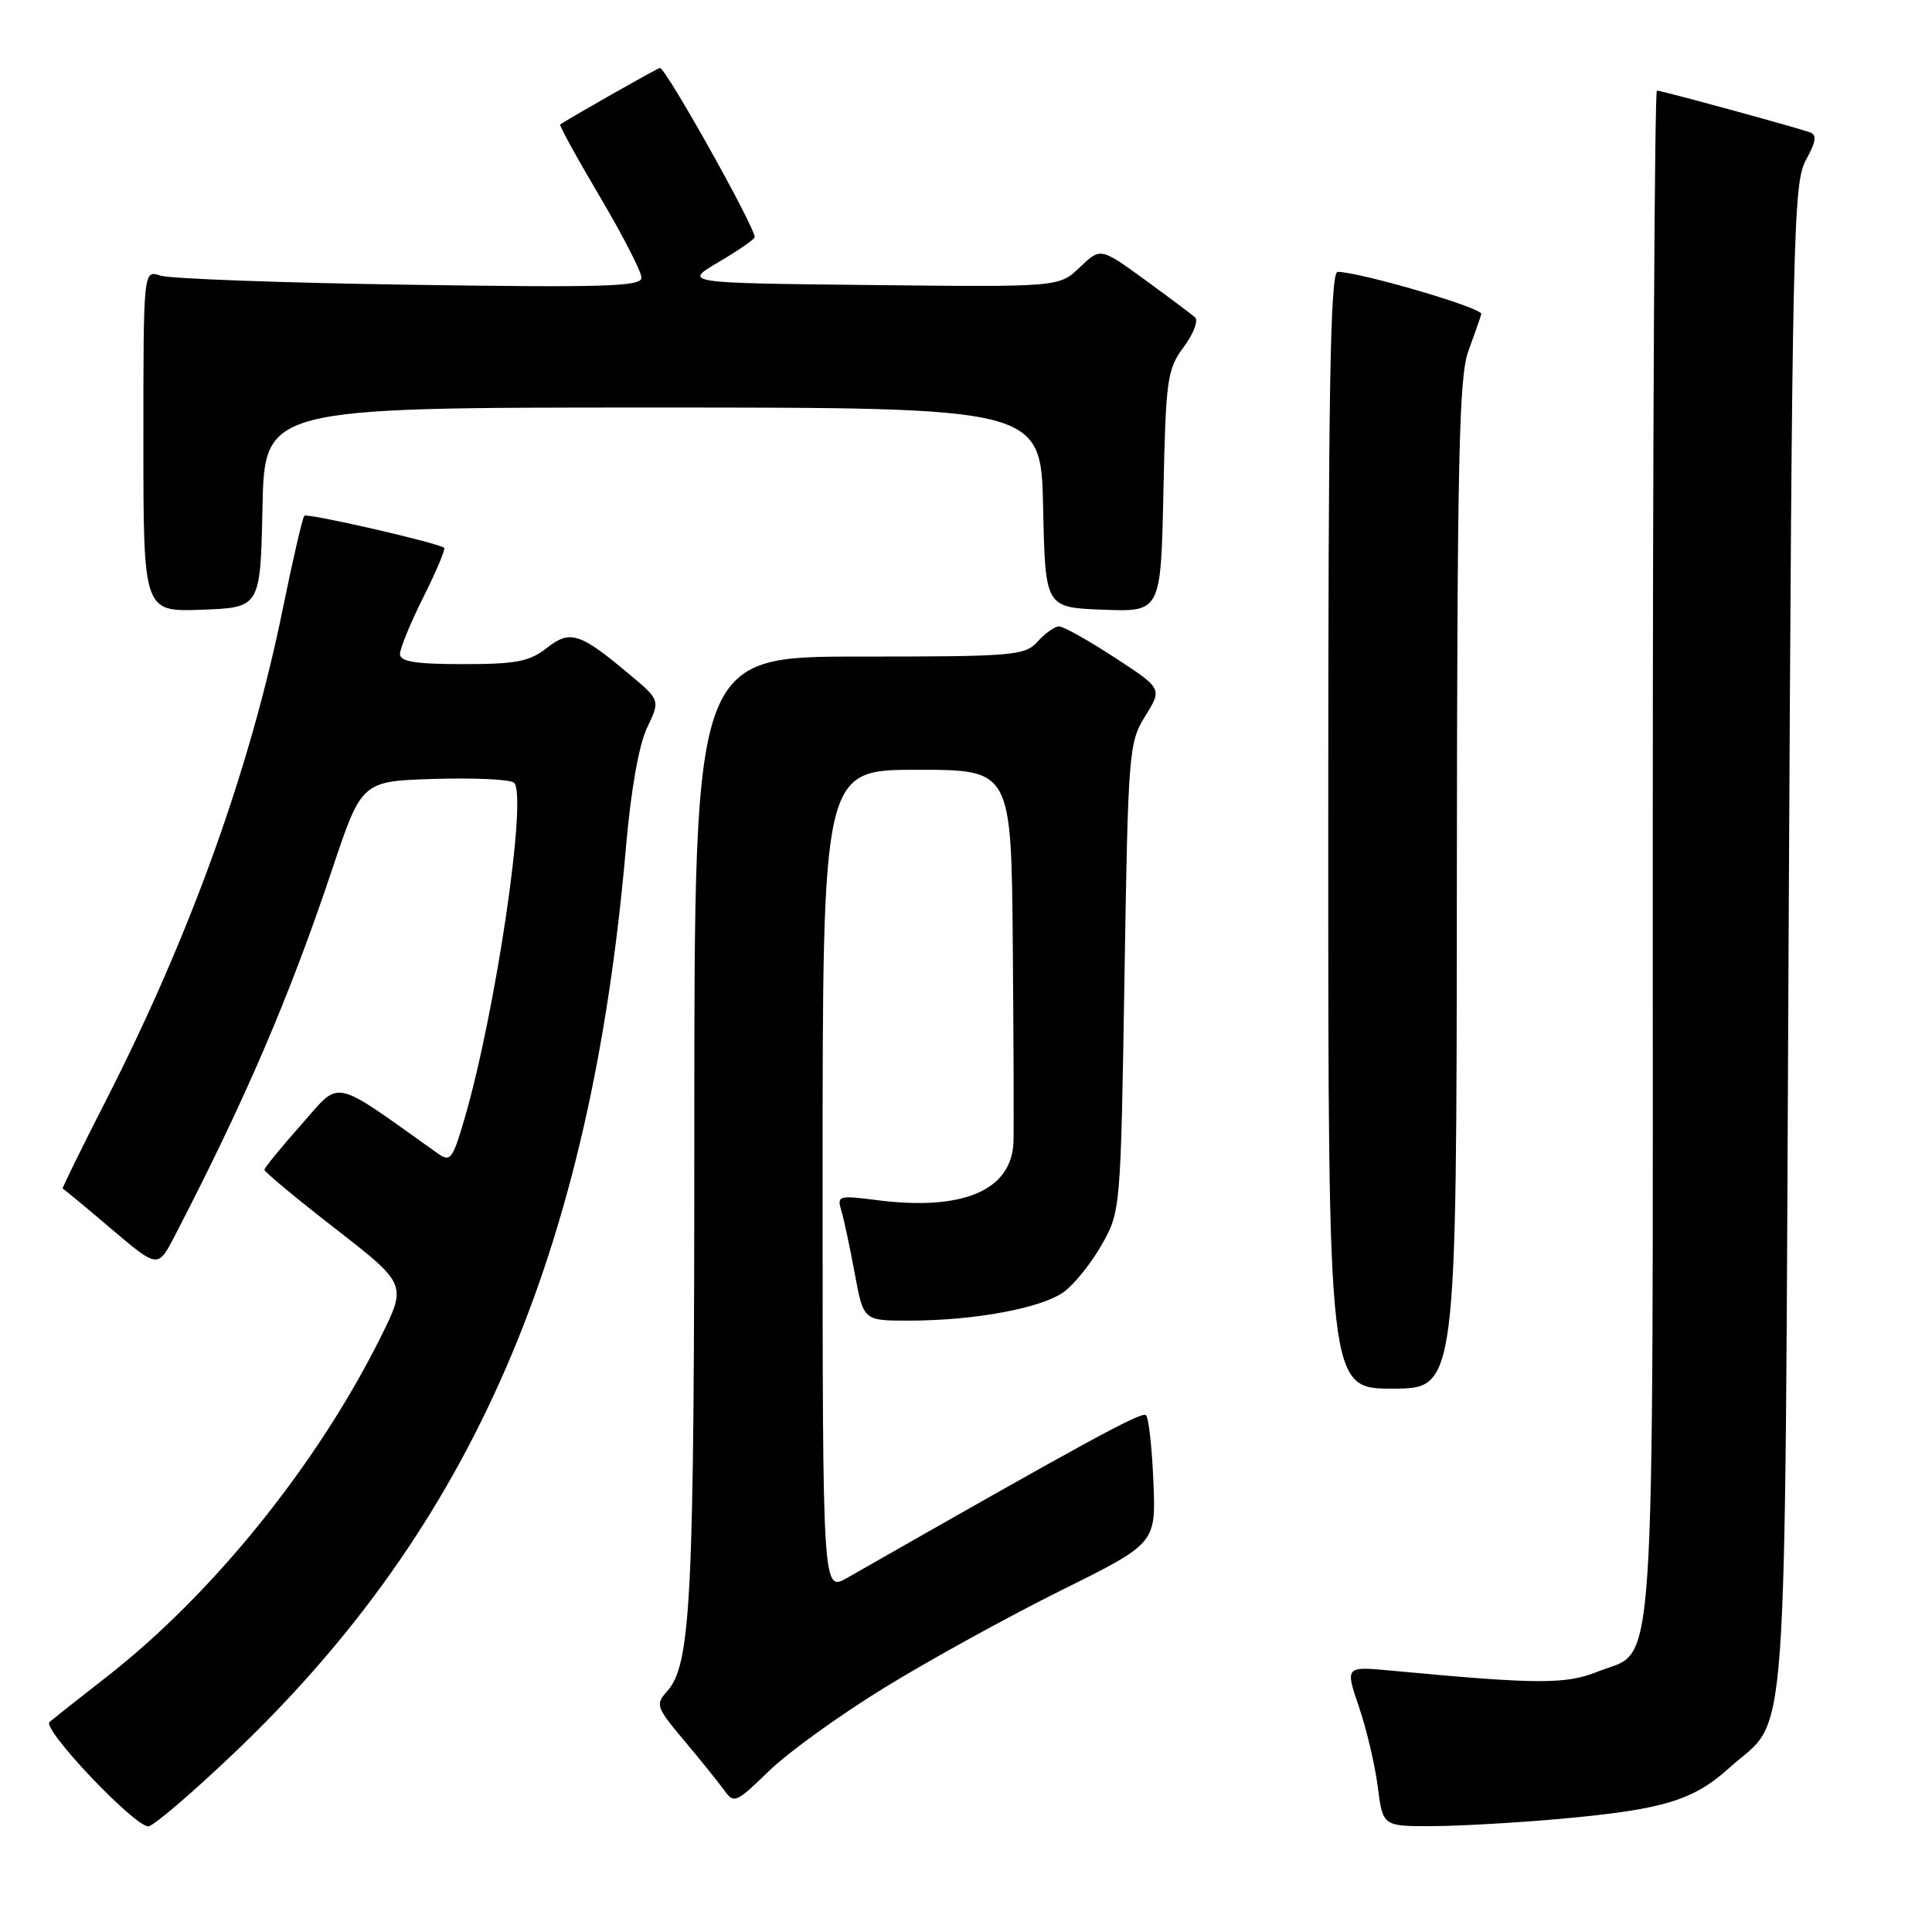 <?xml version="1.0" encoding="UTF-8" standalone="no"?>
<!DOCTYPE svg PUBLIC "-//W3C//DTD SVG 1.1//EN" "http://www.w3.org/Graphics/SVG/1.1/DTD/svg11.dtd" >
<svg xmlns="http://www.w3.org/2000/svg" xmlns:xlink="http://www.w3.org/1999/xlink" version="1.1" viewBox="0 0 256 256">
 <g >
 <path fill="currentColor"
d=" M 30.94 232.36 C 62.61 202.25 78.27 166.08 82.94 112.29 C 83.59 104.74 84.66 98.68 85.74 96.43 C 87.48 92.78 87.48 92.78 83.49 89.43 C 76.82 83.82 75.56 83.42 72.44 85.87 C 70.17 87.66 68.39 88.00 61.37 88.00 C 55.04 88.00 53.00 87.67 53.00 86.66 C 53.00 85.92 54.40 82.52 56.11 79.10 C 57.82 75.68 59.05 72.75 58.86 72.59 C 58.04 71.93 40.71 67.95 40.33 68.34 C 40.09 68.57 38.81 74.10 37.48 80.63 C 33.15 101.89 25.22 123.93 13.96 145.97 C 10.74 152.28 8.20 157.46 8.30 157.49 C 8.41 157.51 11.30 159.90 14.71 162.80 C 20.92 168.07 20.92 168.07 23.14 163.79 C 32.51 145.71 38.35 132.11 44.03 115.15 C 47.93 103.50 47.93 103.50 57.63 103.21 C 62.96 103.05 67.68 103.28 68.12 103.72 C 69.91 105.51 65.66 134.21 61.53 148.31 C 59.96 153.66 59.67 154.02 57.97 152.81 C 43.70 142.67 45.27 143.00 39.93 149.01 C 37.25 152.03 35.05 154.72 35.04 155.00 C 35.03 155.28 39.27 158.80 44.48 162.84 C 53.93 170.19 53.93 170.19 50.36 177.34 C 41.95 194.17 28.17 211.24 14.16 222.17 C 10.50 225.02 7.08 227.73 6.56 228.17 C 5.52 229.07 17.76 241.99 19.65 242.00 C 20.29 242.00 25.37 237.66 30.94 232.36 Z  M 206.73 241.01 C 220.36 239.78 224.35 238.58 229.12 234.27 C 237.11 227.06 236.44 236.33 237.00 124.50 C 237.47 30.95 237.62 24.29 239.28 21.23 C 240.66 18.71 240.78 17.86 239.78 17.52 C 237.58 16.76 220.14 12.00 219.55 12.00 C 219.25 12.00 219.00 57.47 219.00 113.05 C 219.00 226.05 219.51 218.38 211.79 221.47 C 207.45 223.21 203.89 223.20 184.37 221.37 C 178.24 220.79 178.24 220.79 180.06 226.15 C 181.07 229.09 182.19 233.86 182.56 236.75 C 183.23 242.00 183.23 242.00 189.87 241.97 C 193.51 241.95 201.10 241.52 206.73 241.01 Z  M 117.24 223.60 C 123.14 219.97 133.64 214.19 140.57 210.75 C 153.17 204.50 153.17 204.50 152.83 196.33 C 152.65 191.84 152.21 187.88 151.85 187.52 C 151.31 186.98 144.21 190.84 112.25 209.08 C 109.00 210.93 109.00 210.93 109.00 156.47 C 109.00 102.00 109.00 102.00 121.50 102.00 C 134.00 102.00 134.00 102.00 134.20 125.25 C 134.31 138.04 134.35 149.78 134.29 151.34 C 134.05 157.74 127.58 160.49 116.16 159.02 C 111.11 158.37 110.89 158.44 111.48 160.42 C 111.83 161.56 112.62 165.31 113.26 168.75 C 114.41 175.00 114.41 175.00 120.45 174.99 C 129.13 174.99 138.09 173.32 140.99 171.17 C 142.37 170.16 144.62 167.34 146.00 164.91 C 148.48 160.53 148.50 160.29 149.00 129.50 C 149.48 99.51 149.57 98.38 151.76 94.87 C 154.01 91.24 154.01 91.24 147.69 87.12 C 144.21 84.85 140.90 83.00 140.34 83.00 C 139.77 83.00 138.50 83.90 137.50 85.00 C 135.80 86.88 134.42 87.00 113.85 87.00 C 92.00 87.00 92.00 87.00 92.00 149.36 C 92.00 212.24 91.59 220.58 88.35 224.16 C 86.83 225.84 86.98 226.26 90.61 230.58 C 92.75 233.12 95.13 236.08 95.91 237.15 C 97.26 239.04 97.49 238.94 101.91 234.65 C 104.43 232.20 111.33 227.22 117.24 223.60 Z  M 193.04 117.25 C 193.08 60.82 193.32 49.88 194.57 46.50 C 195.38 44.30 196.15 42.10 196.28 41.61 C 196.48 40.81 180.38 36.09 177.25 36.02 C 176.26 36.01 176.00 51.45 176.00 110.00 C 176.00 184.00 176.00 184.00 184.50 184.00 C 193.00 184.00 193.00 184.00 193.04 117.25 Z  M 34.78 67.25 C 35.06 54.00 35.06 54.00 86.50 54.00 C 137.94 54.00 137.94 54.00 138.22 67.25 C 138.50 80.50 138.50 80.50 146.16 80.79 C 153.82 81.08 153.82 81.08 154.16 65.12 C 154.48 50.21 154.65 48.95 156.85 45.98 C 158.15 44.23 158.82 42.46 158.35 42.05 C 157.88 41.63 154.87 39.38 151.66 37.04 C 145.82 32.80 145.82 32.80 143.08 35.42 C 140.35 38.04 140.35 38.04 115.43 37.77 C 90.50 37.50 90.50 37.50 95.25 34.71 C 97.86 33.17 100.00 31.69 100.00 31.42 C 100.00 30.02 88.23 9.00 87.44 9.00 C 87.16 9.00 75.07 15.87 74.23 16.50 C 74.08 16.62 76.44 20.91 79.48 26.05 C 82.52 31.19 85.00 36.03 85.00 36.80 C 85.00 37.97 80.14 38.12 54.25 37.73 C 37.34 37.48 22.49 36.93 21.25 36.52 C 19.00 35.77 19.00 35.77 19.00 58.43 C 19.00 81.08 19.00 81.08 26.75 80.79 C 34.50 80.50 34.50 80.50 34.78 67.25 Z "/>
</g>
</svg>